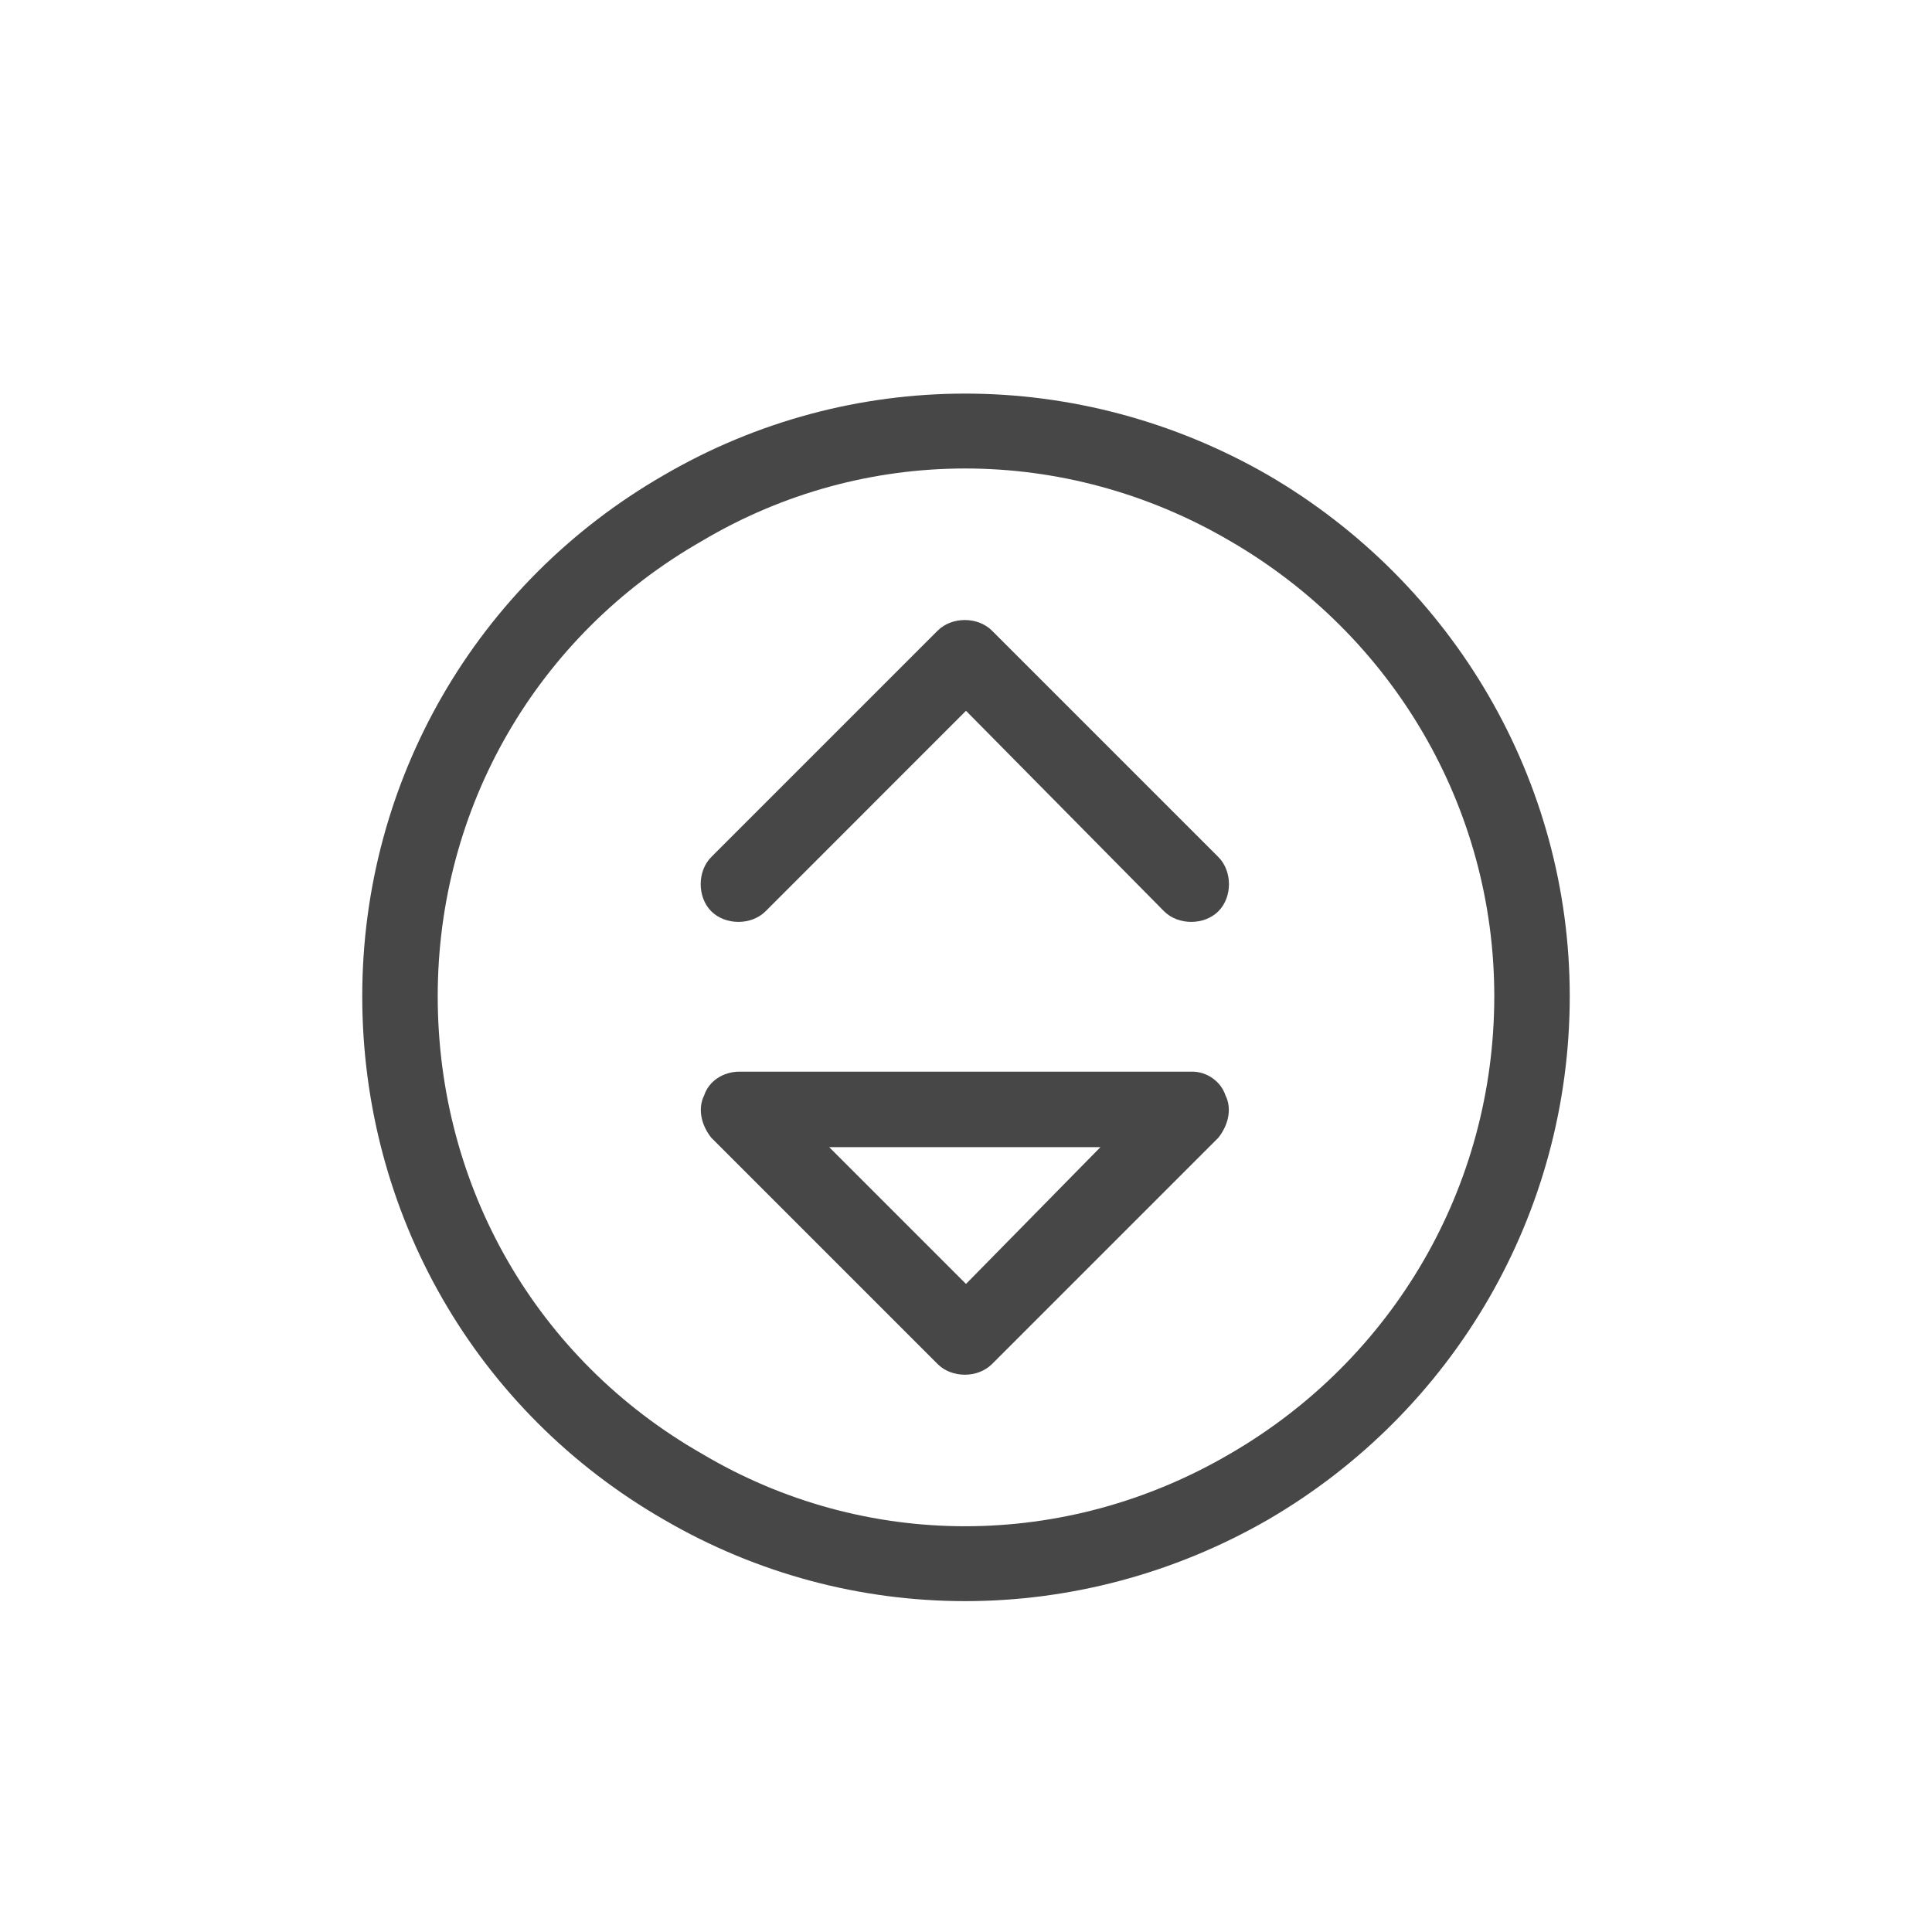 <svg width="32" height="32" viewBox="0 0 32 32" fill="none" xmlns="http://www.w3.org/2000/svg">
<g id="standalone / md / circle-sort-down-md / regular">
<path id="icon" d="M7.25 16.5C7.25 19.664 8.891 22.516 11.625 24.078C14.32 25.68 17.641 25.68 20.375 24.078C23.07 22.516 24.75 19.664 24.75 16.5C24.75 13.375 23.07 10.523 20.375 8.961C17.641 7.359 14.32 7.359 11.625 8.961C8.891 10.523 7.25 13.375 7.25 16.5ZM26 16.5C26 20.094 24.086 23.375 21 25.172C17.875 26.969 14.086 26.969 11 25.172C7.875 23.375 6 20.094 6 16.5C6 12.945 7.875 9.664 11 7.867C14.086 6.07 17.875 6.07 21 7.867C24.086 9.664 26 12.945 26 16.5ZM15.531 22.594L11.781 18.844C11.625 18.648 11.547 18.375 11.664 18.141C11.742 17.906 11.977 17.75 12.25 17.75H19.75C19.984 17.75 20.219 17.906 20.297 18.141C20.414 18.375 20.336 18.648 20.18 18.844L16.43 22.594C16.195 22.828 15.766 22.828 15.531 22.594ZM13.734 19L16 21.266L18.227 19H13.734ZM11.781 14.195L15.531 10.445C15.766 10.211 16.195 10.211 16.43 10.445L20.18 14.195C20.414 14.43 20.414 14.859 20.18 15.094C19.945 15.328 19.516 15.328 19.281 15.094L16 11.773L12.68 15.094C12.445 15.328 12.016 15.328 11.781 15.094C11.547 14.859 11.547 14.43 11.781 14.195Z" fill="black" fill-opacity="0.72"/>
</g>
</svg>
